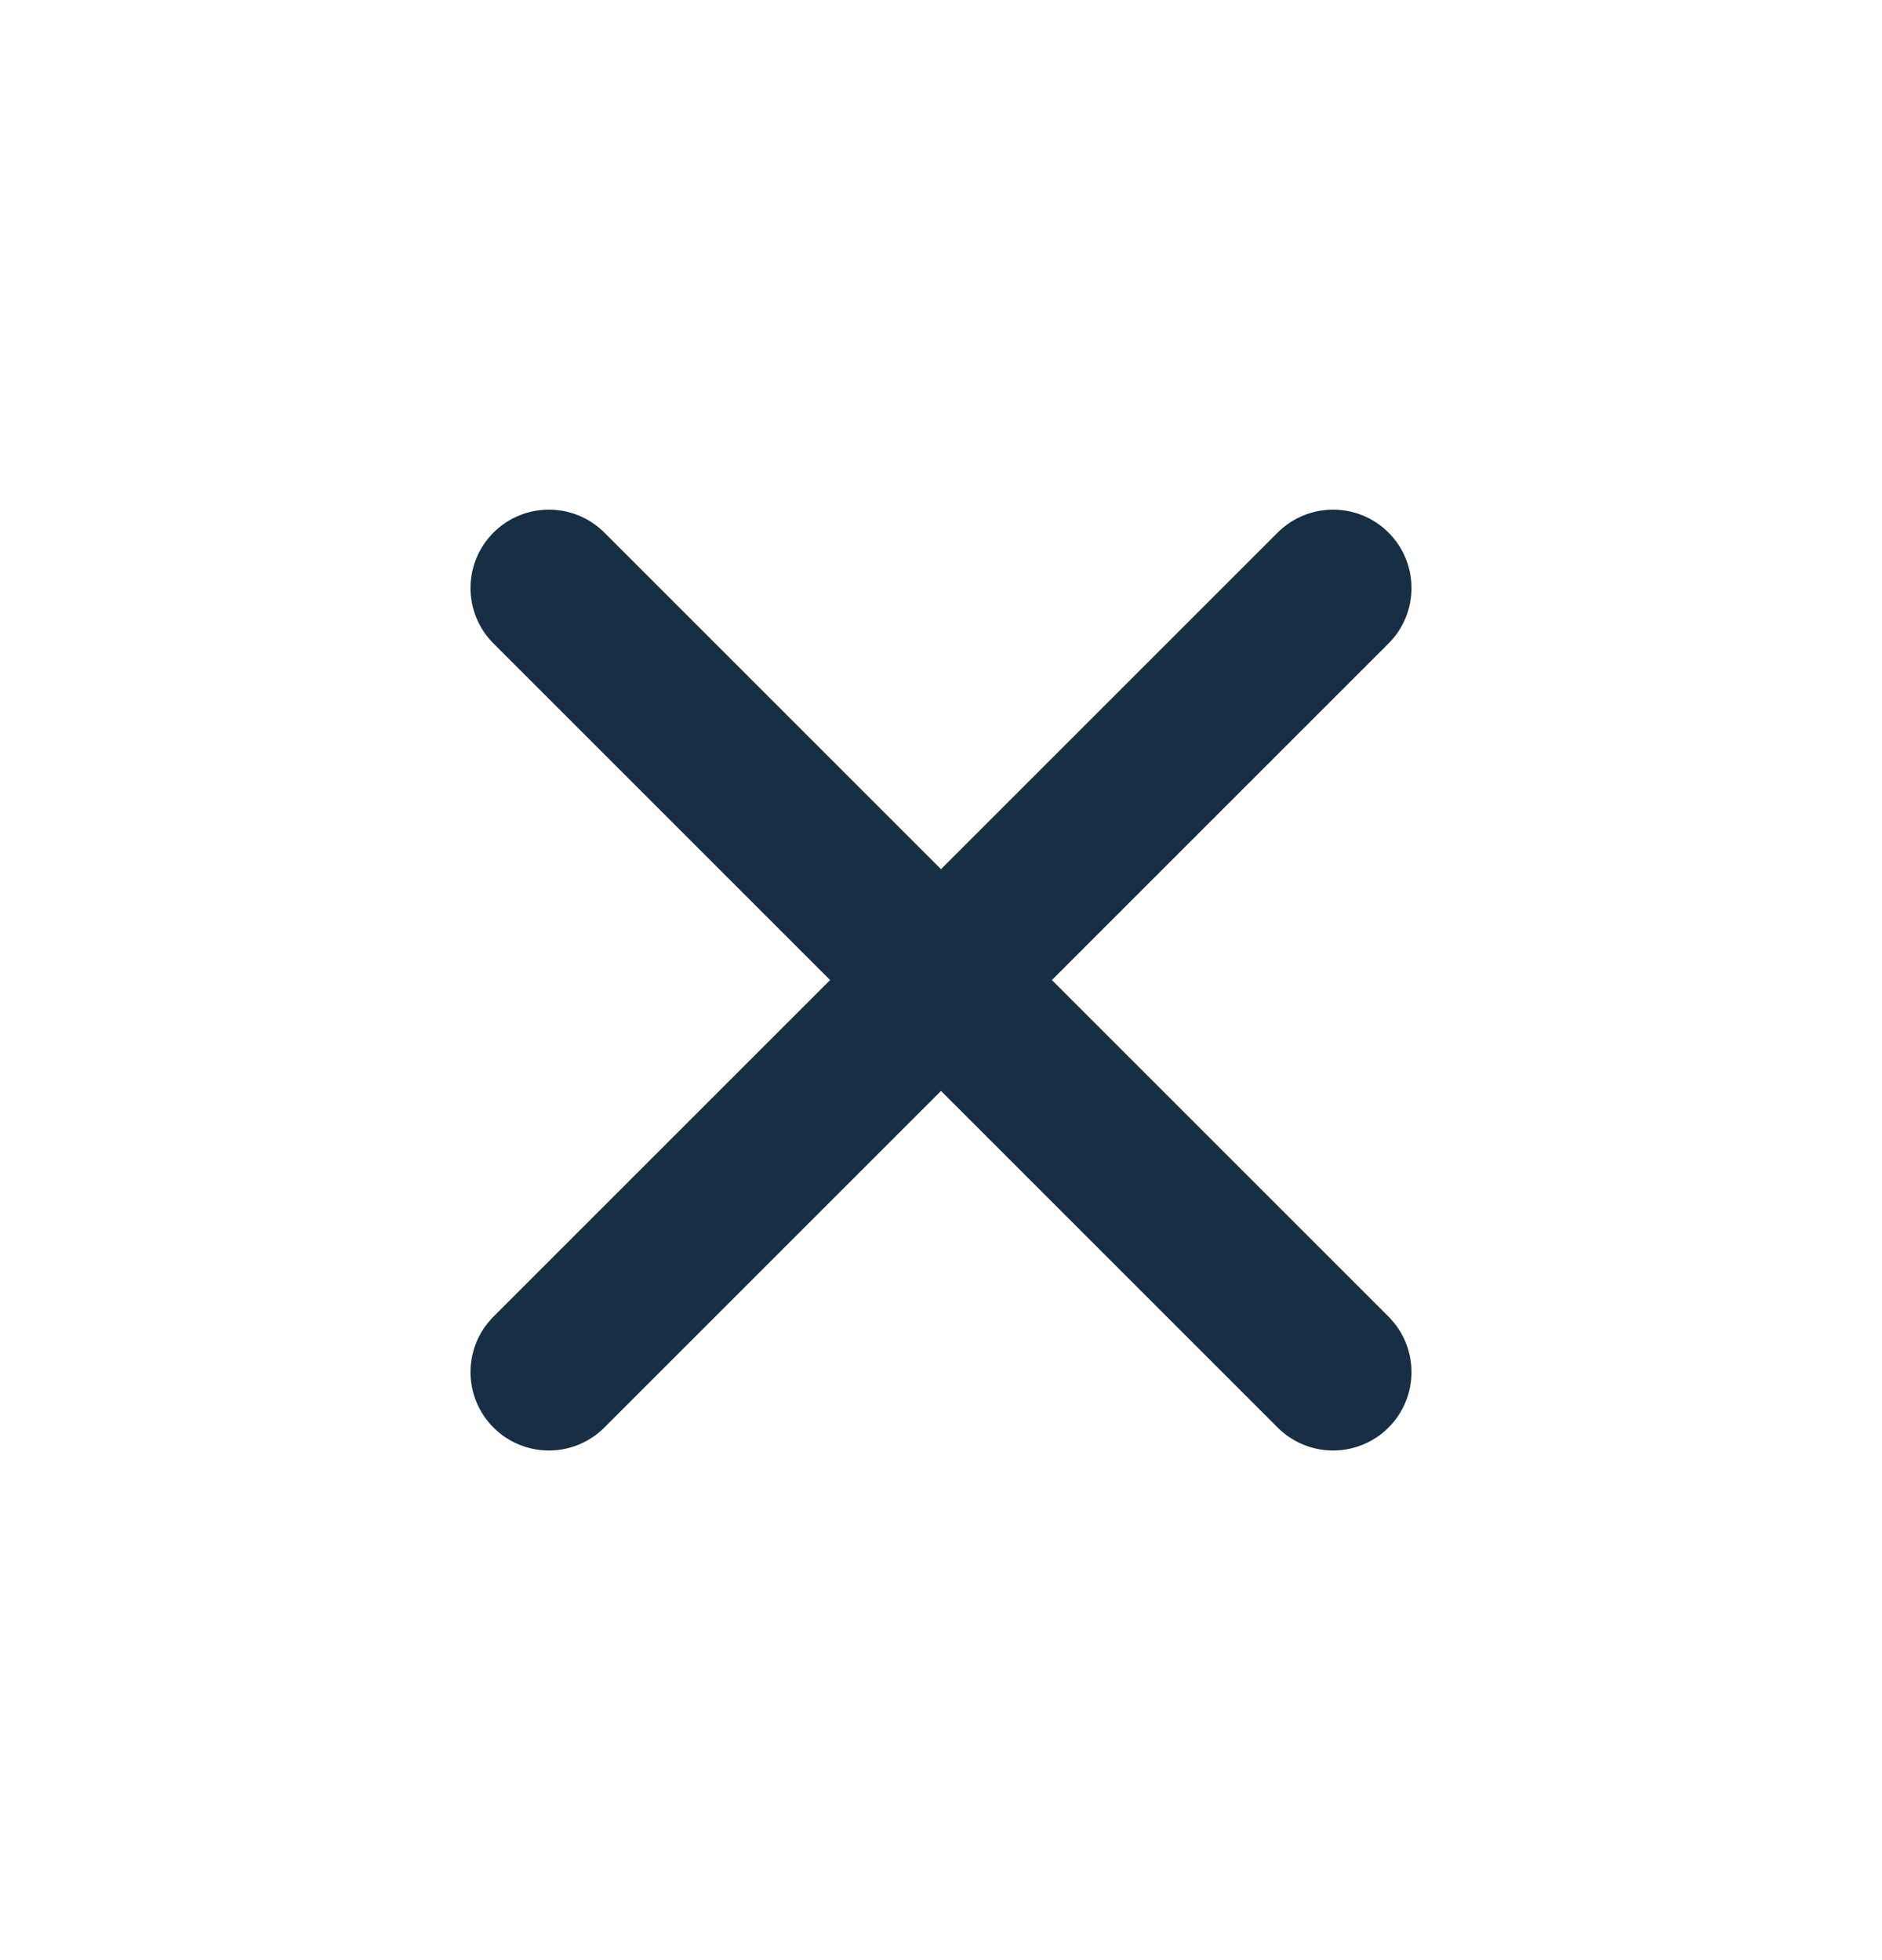<svg width="24" height="25" viewBox="0 0 24 25" fill="none" xmlns="http://www.w3.org/2000/svg">
<path d="M7 7.5L17 17.5M7 17.5L17 7.5" stroke="#172E44" stroke-width="2" stroke-linecap="round" stroke-linejoin="round"/>
</svg>
